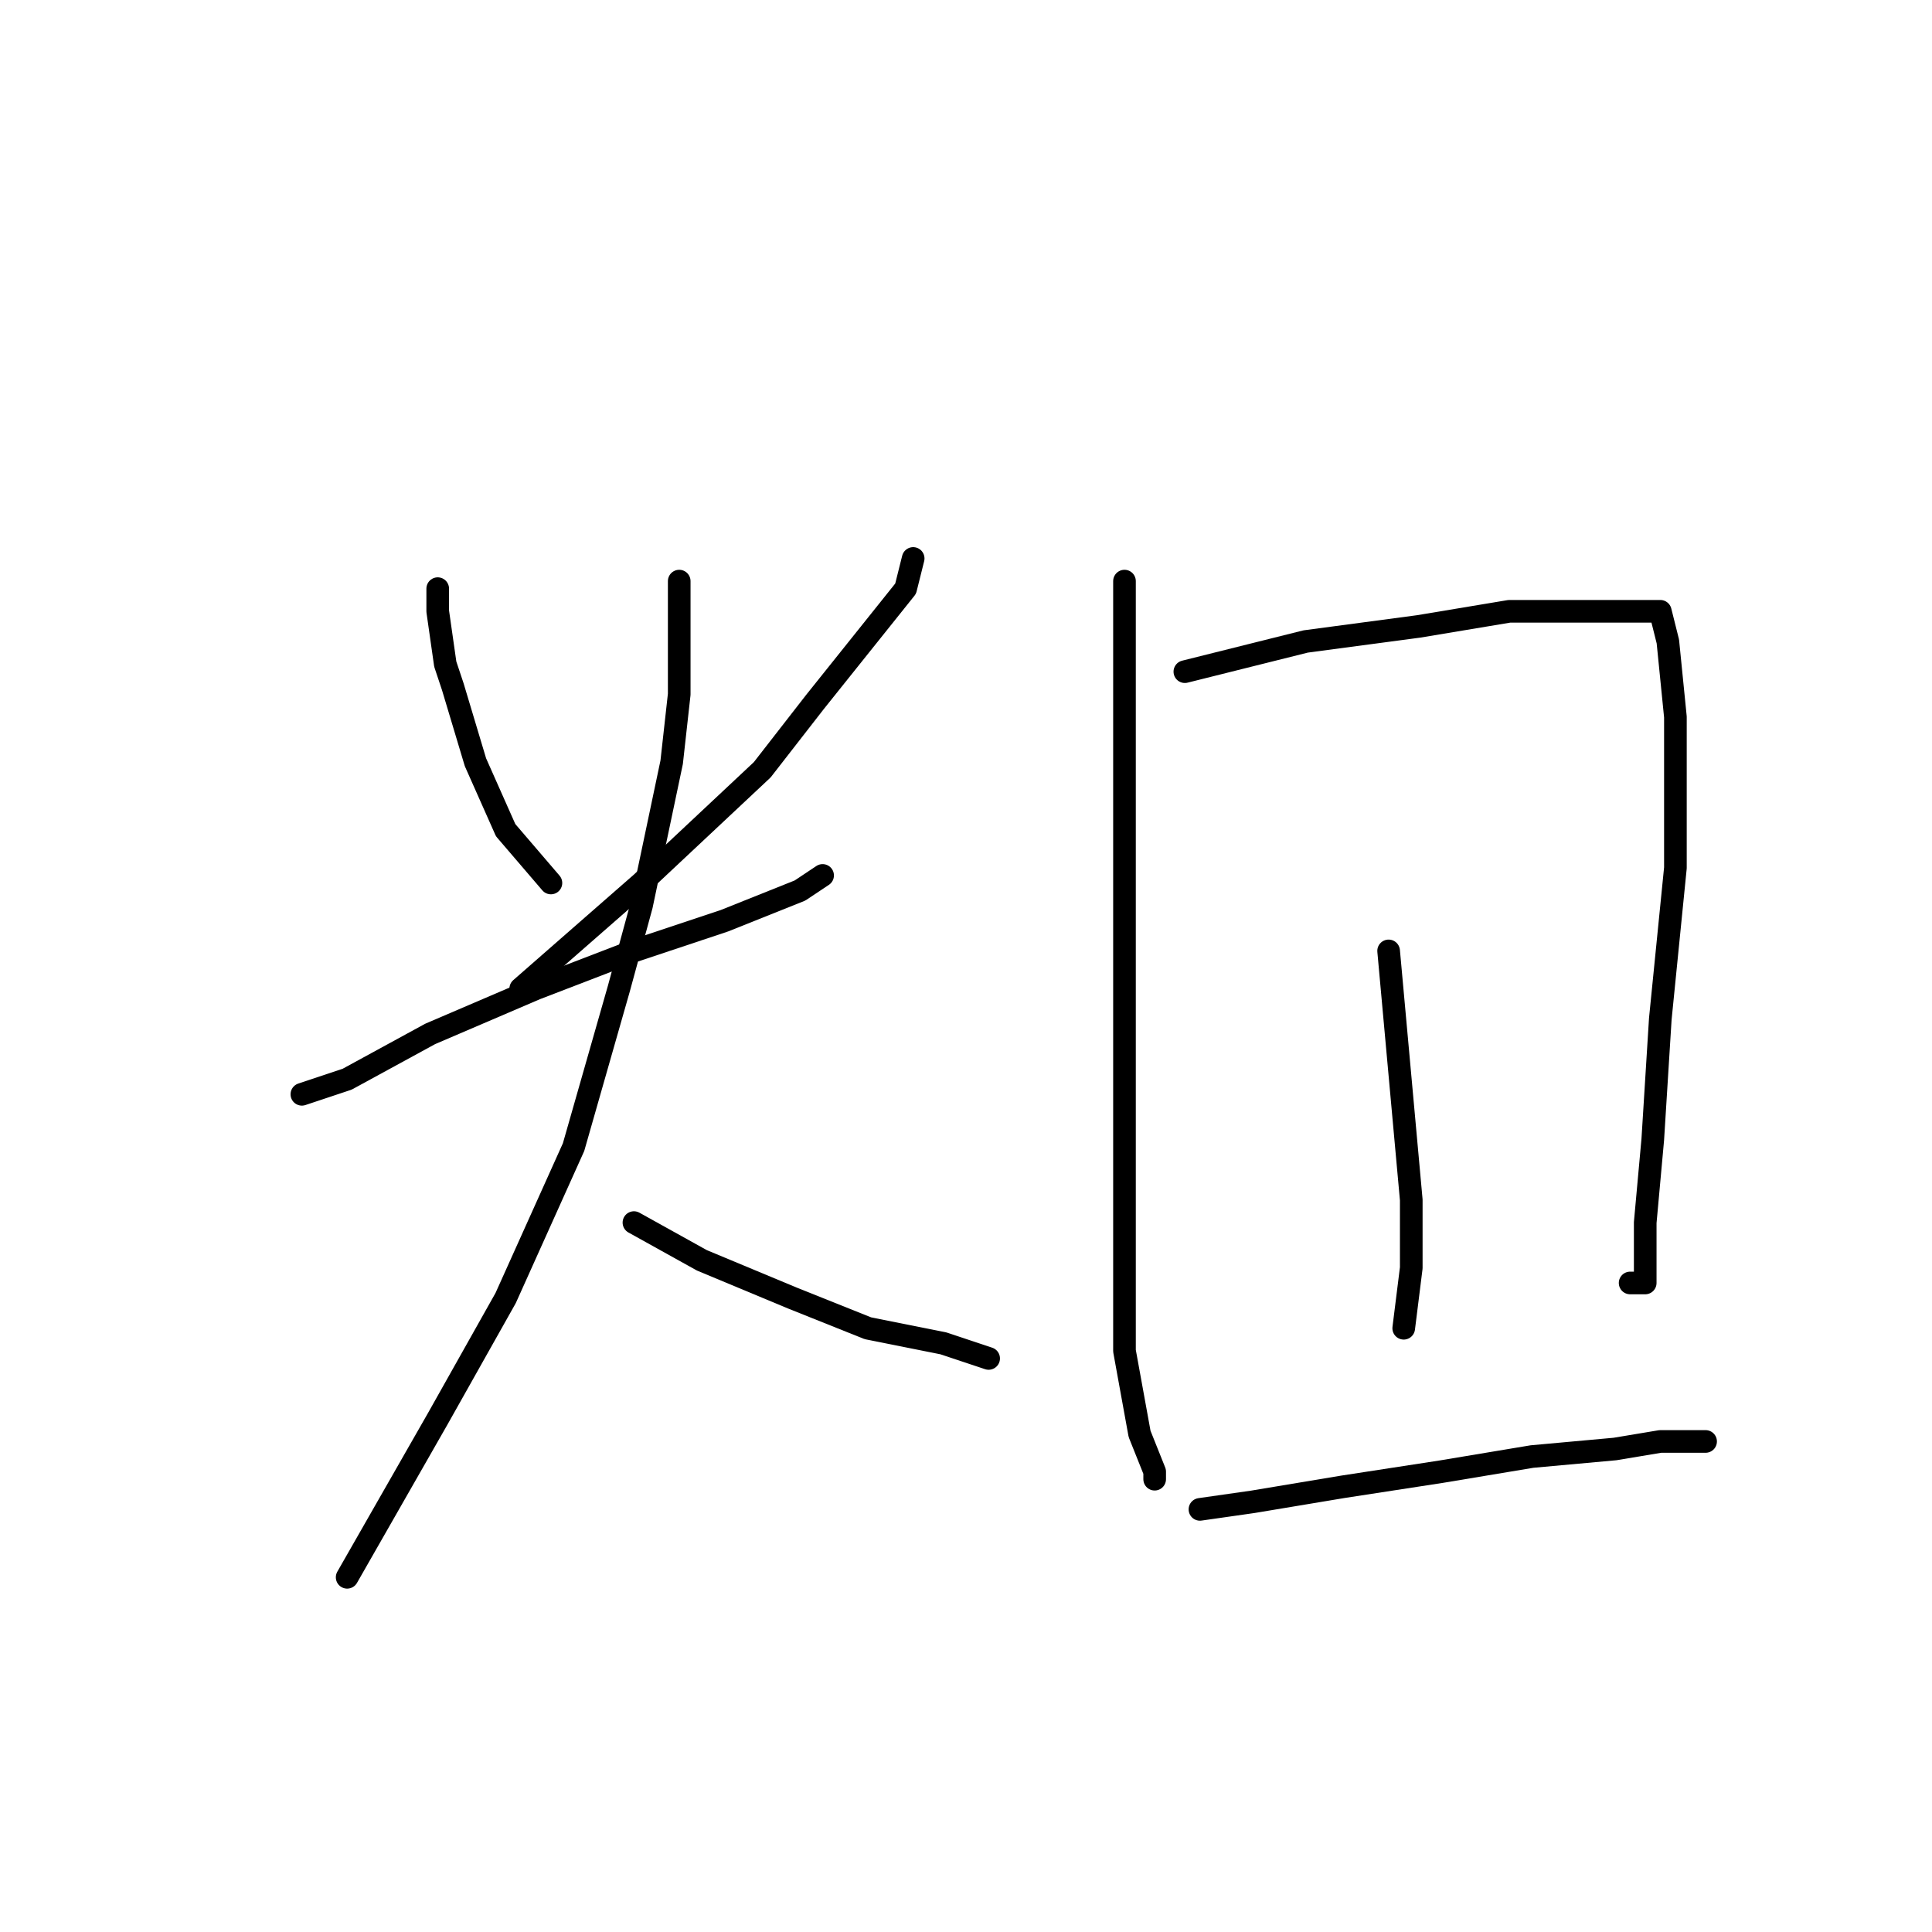 <?xml version="1.0" standalone="no"?>
    <svg width="256" height="256" xmlns="http://www.w3.org/2000/svg" version="1.1">
    <polyline stroke="black" stroke-width="3" stroke-linecap="round" fill="transparent" stroke-linejoin="round" points="58 78 58 81 59 88 60 91 63 101 67 110 73 117 73 117 " />
        <polyline stroke="black" stroke-width="3" stroke-linecap="round" fill="transparent" stroke-linejoin="round" points="121 74 120 78 108 93 101 102 85 117 69 131 69 131 " />
        <polyline stroke="black" stroke-width="3" stroke-linecap="round" fill="transparent" stroke-linejoin="round" points="40 145 46 143 57 137 71 131 84 126 96 122 106 118 109 116 109 116 " />
        <polyline stroke="black" stroke-width="3" stroke-linecap="round" fill="transparent" stroke-linejoin="round" points="90 77 90 81 90 92 89 101 85 120 82 131 76 152 67 172 58 188 50 202 46 209 46 209 " />
        <polyline stroke="black" stroke-width="3" stroke-linecap="round" fill="transparent" stroke-linejoin="round" points="84 162 93 167 105 172 115 176 125 178 131 180 131 180 " />
        <polyline stroke="black" stroke-width="3" stroke-linecap="round" fill="transparent" stroke-linejoin="round" points="149 77 149 82 149 98 149 119 149 131 149 163 149 179 151 190 153 195 153 196 153 196 " />
        <polyline stroke="black" stroke-width="3" stroke-linecap="round" fill="transparent" stroke-linejoin="round" points="157 89 173 85 188 83 200 81 210 81 216 81 220 81 221 85 222 95 222 115 220 135 219 151 218 162 218 168 218 170 216 170 216 170 " />
        <polyline stroke="black" stroke-width="3" stroke-linecap="round" fill="transparent" stroke-linejoin="round" points="184 126 185 137 186 148 187 159 187 168 186 176 186 176 " />
        <polyline stroke="black" stroke-width="3" stroke-linecap="round" fill="transparent" stroke-linejoin="round" points="159 200 166 199 178 197 191 195 203 193 214 192 220 191 224 191 226 191 226 191 " />
        </svg>